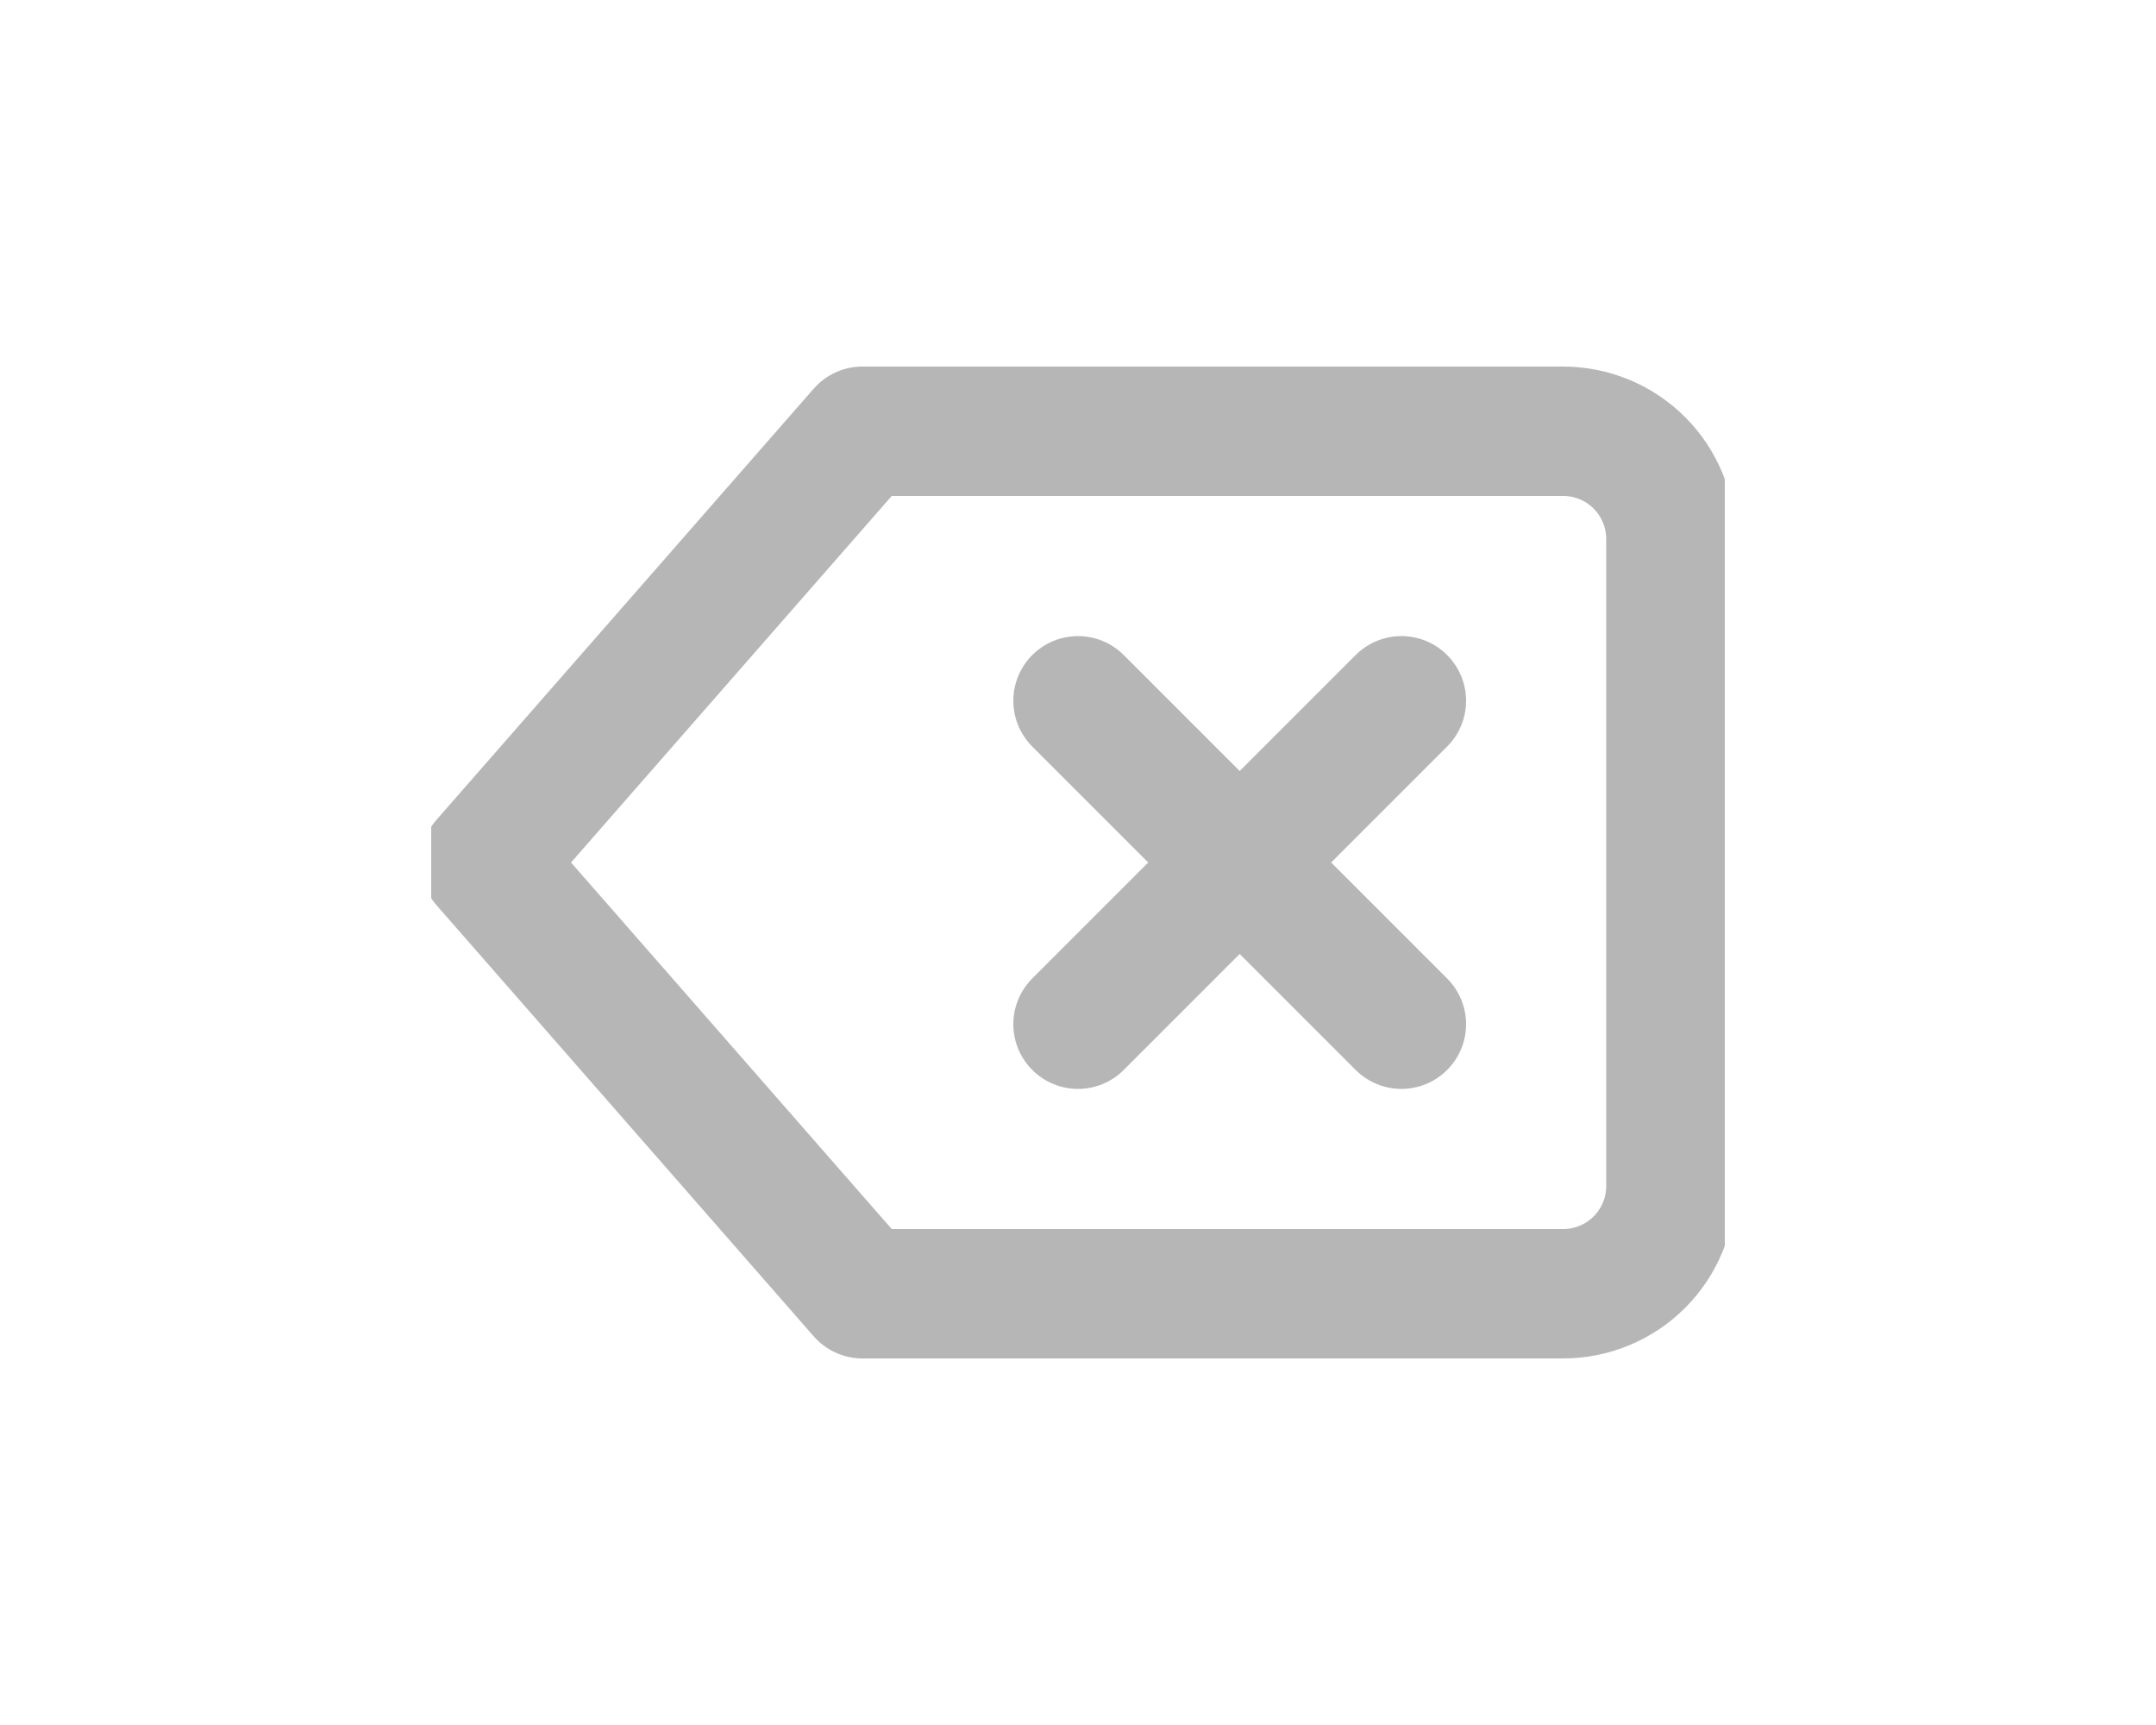 <svg width="50" height="40" viewBox="0 0 50 40" fill="none" xmlns="http://www.w3.org/2000/svg">
<g clip-path="url(#clip0_35_480)">
<path d="M32.5 16.25L25 23.75M25 16.25L32.5 23.75M36.25 10H20L11.25 20L20 30H36.25C36.913 30 37.549 29.737 38.018 29.268C38.487 28.799 38.75 28.163 38.75 27.5V12.5C38.75 11.837 38.487 11.201 38.018 10.732C37.549 10.263 36.913 10 36.25 10Z" stroke="#B6B6B6" stroke-width="3" stroke-linecap="round" stroke-linejoin="round"/>
</g>
<defs>
<clipPath id="clip0_35_480">
<rect width="30" height="30" fill="white" transform="translate(10 5)"/>
</clipPath>
</defs>
</svg>
